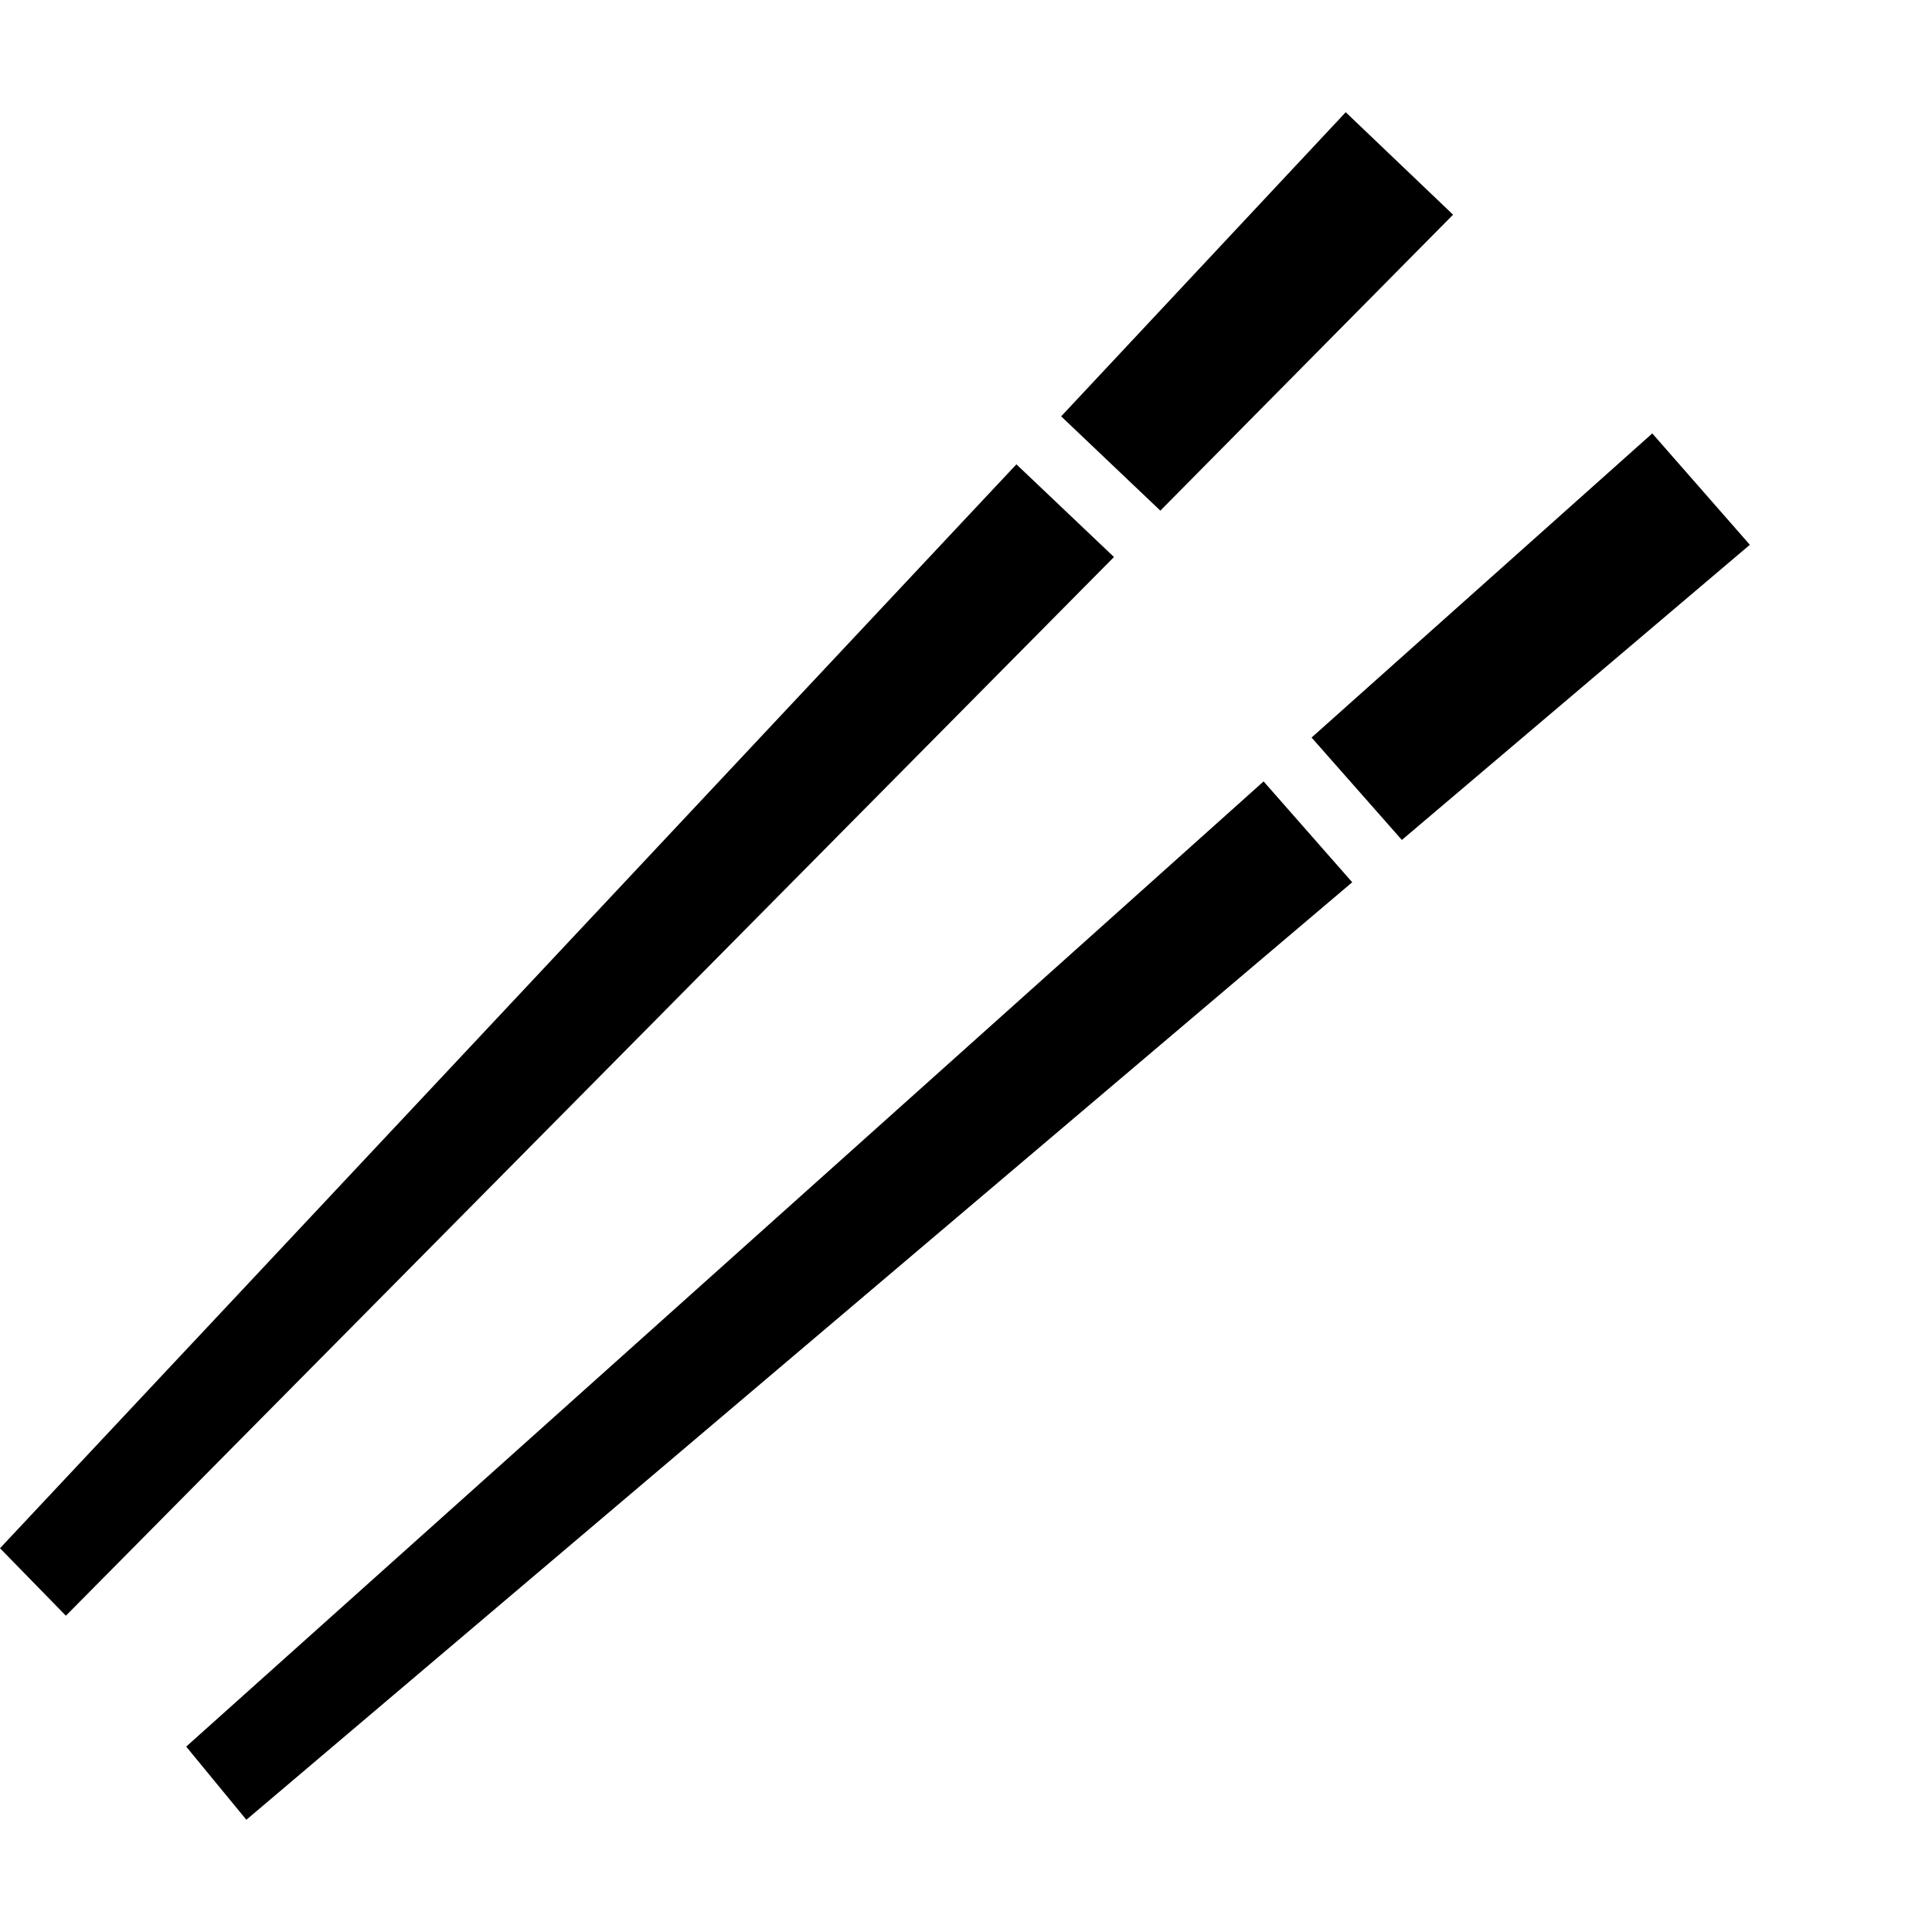 <svg version="1.1" xmlns="http://www.w3.org/2000/svg" style="fill:rgba(0,0,0,1.0)" width="256" height="256" viewBox="0 0 37.125 32.812">
  <defs>
    <style type="text/css" id="current-color-scheme">.ColorScheme-Text { color:#000000; }</style>
  </defs><path class="ColorScheme-Text" fill="currentColor" d="M1.266 28.891 L0 27.594 L19.531 6.766 L21.406 8.547 Z M4.734 32.812 L3.578 31.406 L24.281 12.859 L25.984 14.797 Z M26.938 13.984 L25.203 12.016 L31.75 6.172 L33.625 8.312 Z M22.297 7.656 L20.391 5.844 L25.859 -0 L27.922 1.969 Z M37.125 27.344" /></svg>